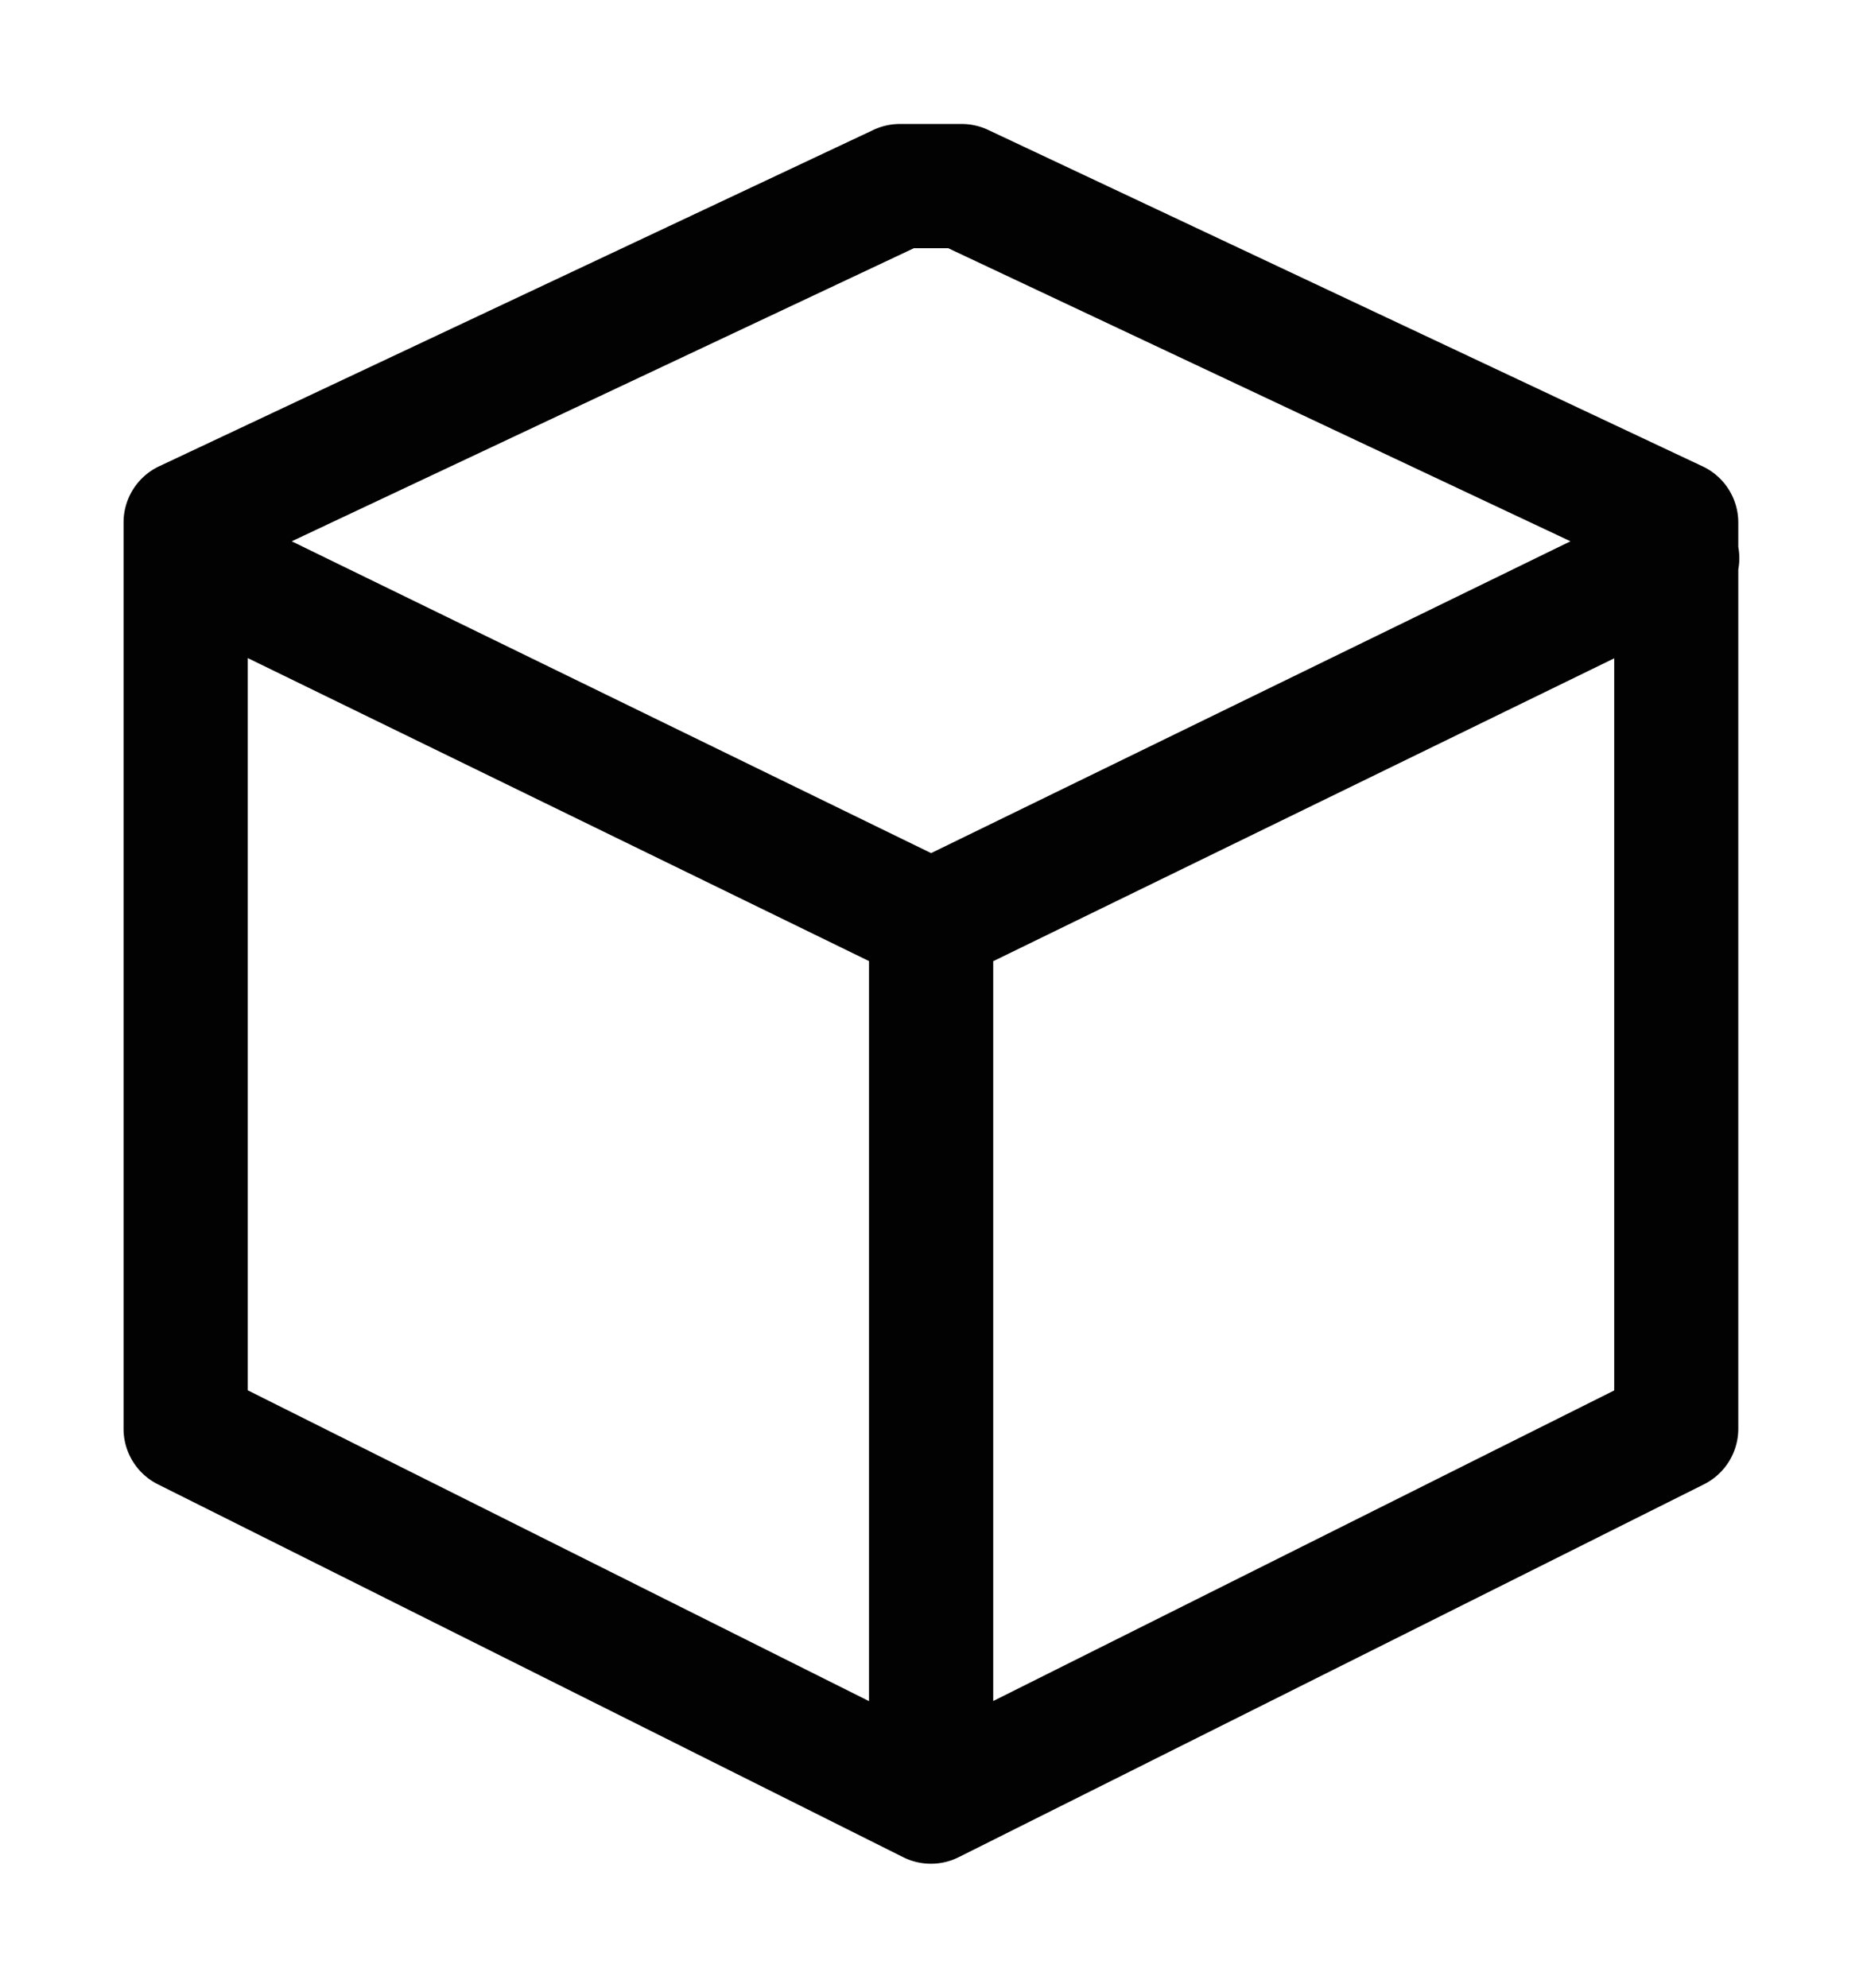 <svg xmlns="http://www.w3.org/2000/svg" xmlns:ns1="http://sodipodi.sourceforge.net/DTD/sodipodi-0.dtd" xmlns:ns2="http://www.inkscape.org/namespaces/inkscape" viewBox="0 0 1500 1600"><ns1:namedview pagecolor="#303030" showgrid="true"><ns2:grid id="grid5" units="px" spacingx="100" spacingy="100" color="#4772b3" opacity="0.2" visible="true" /></ns1:namedview><g fill="currentColor"><path d="m475.25 53a.5.5 0 0 0 -.213.047l-5.754 2.709a.5.5 0 0 0 -.285.453v7.293a.5.5 0 0 0 .275.447l6.002 3.002a.5.5 0 0 0 .447 0l6.002-3.002a.5.5 0 0 0 .275-.447v-6.916a.5.5 0 0 0 0-.182v-.195a.5.5 0 0 0 -.287-.453l-5.75-2.707a.5.5 0 0 0 -.213-.049zm.111 1h.277l5.01 2.359-5.148 2.51-5.148-2.51zm-5.363 3.299 5.002 2.439v5.957l-5.002-2.502zm11.002.002v5.893l-5 2.5v-5.955z" fill-rule="evenodd" opacity=".99" transform="matrix(100 0 0 100 -46800.315 -5200.198)" /></g></svg>